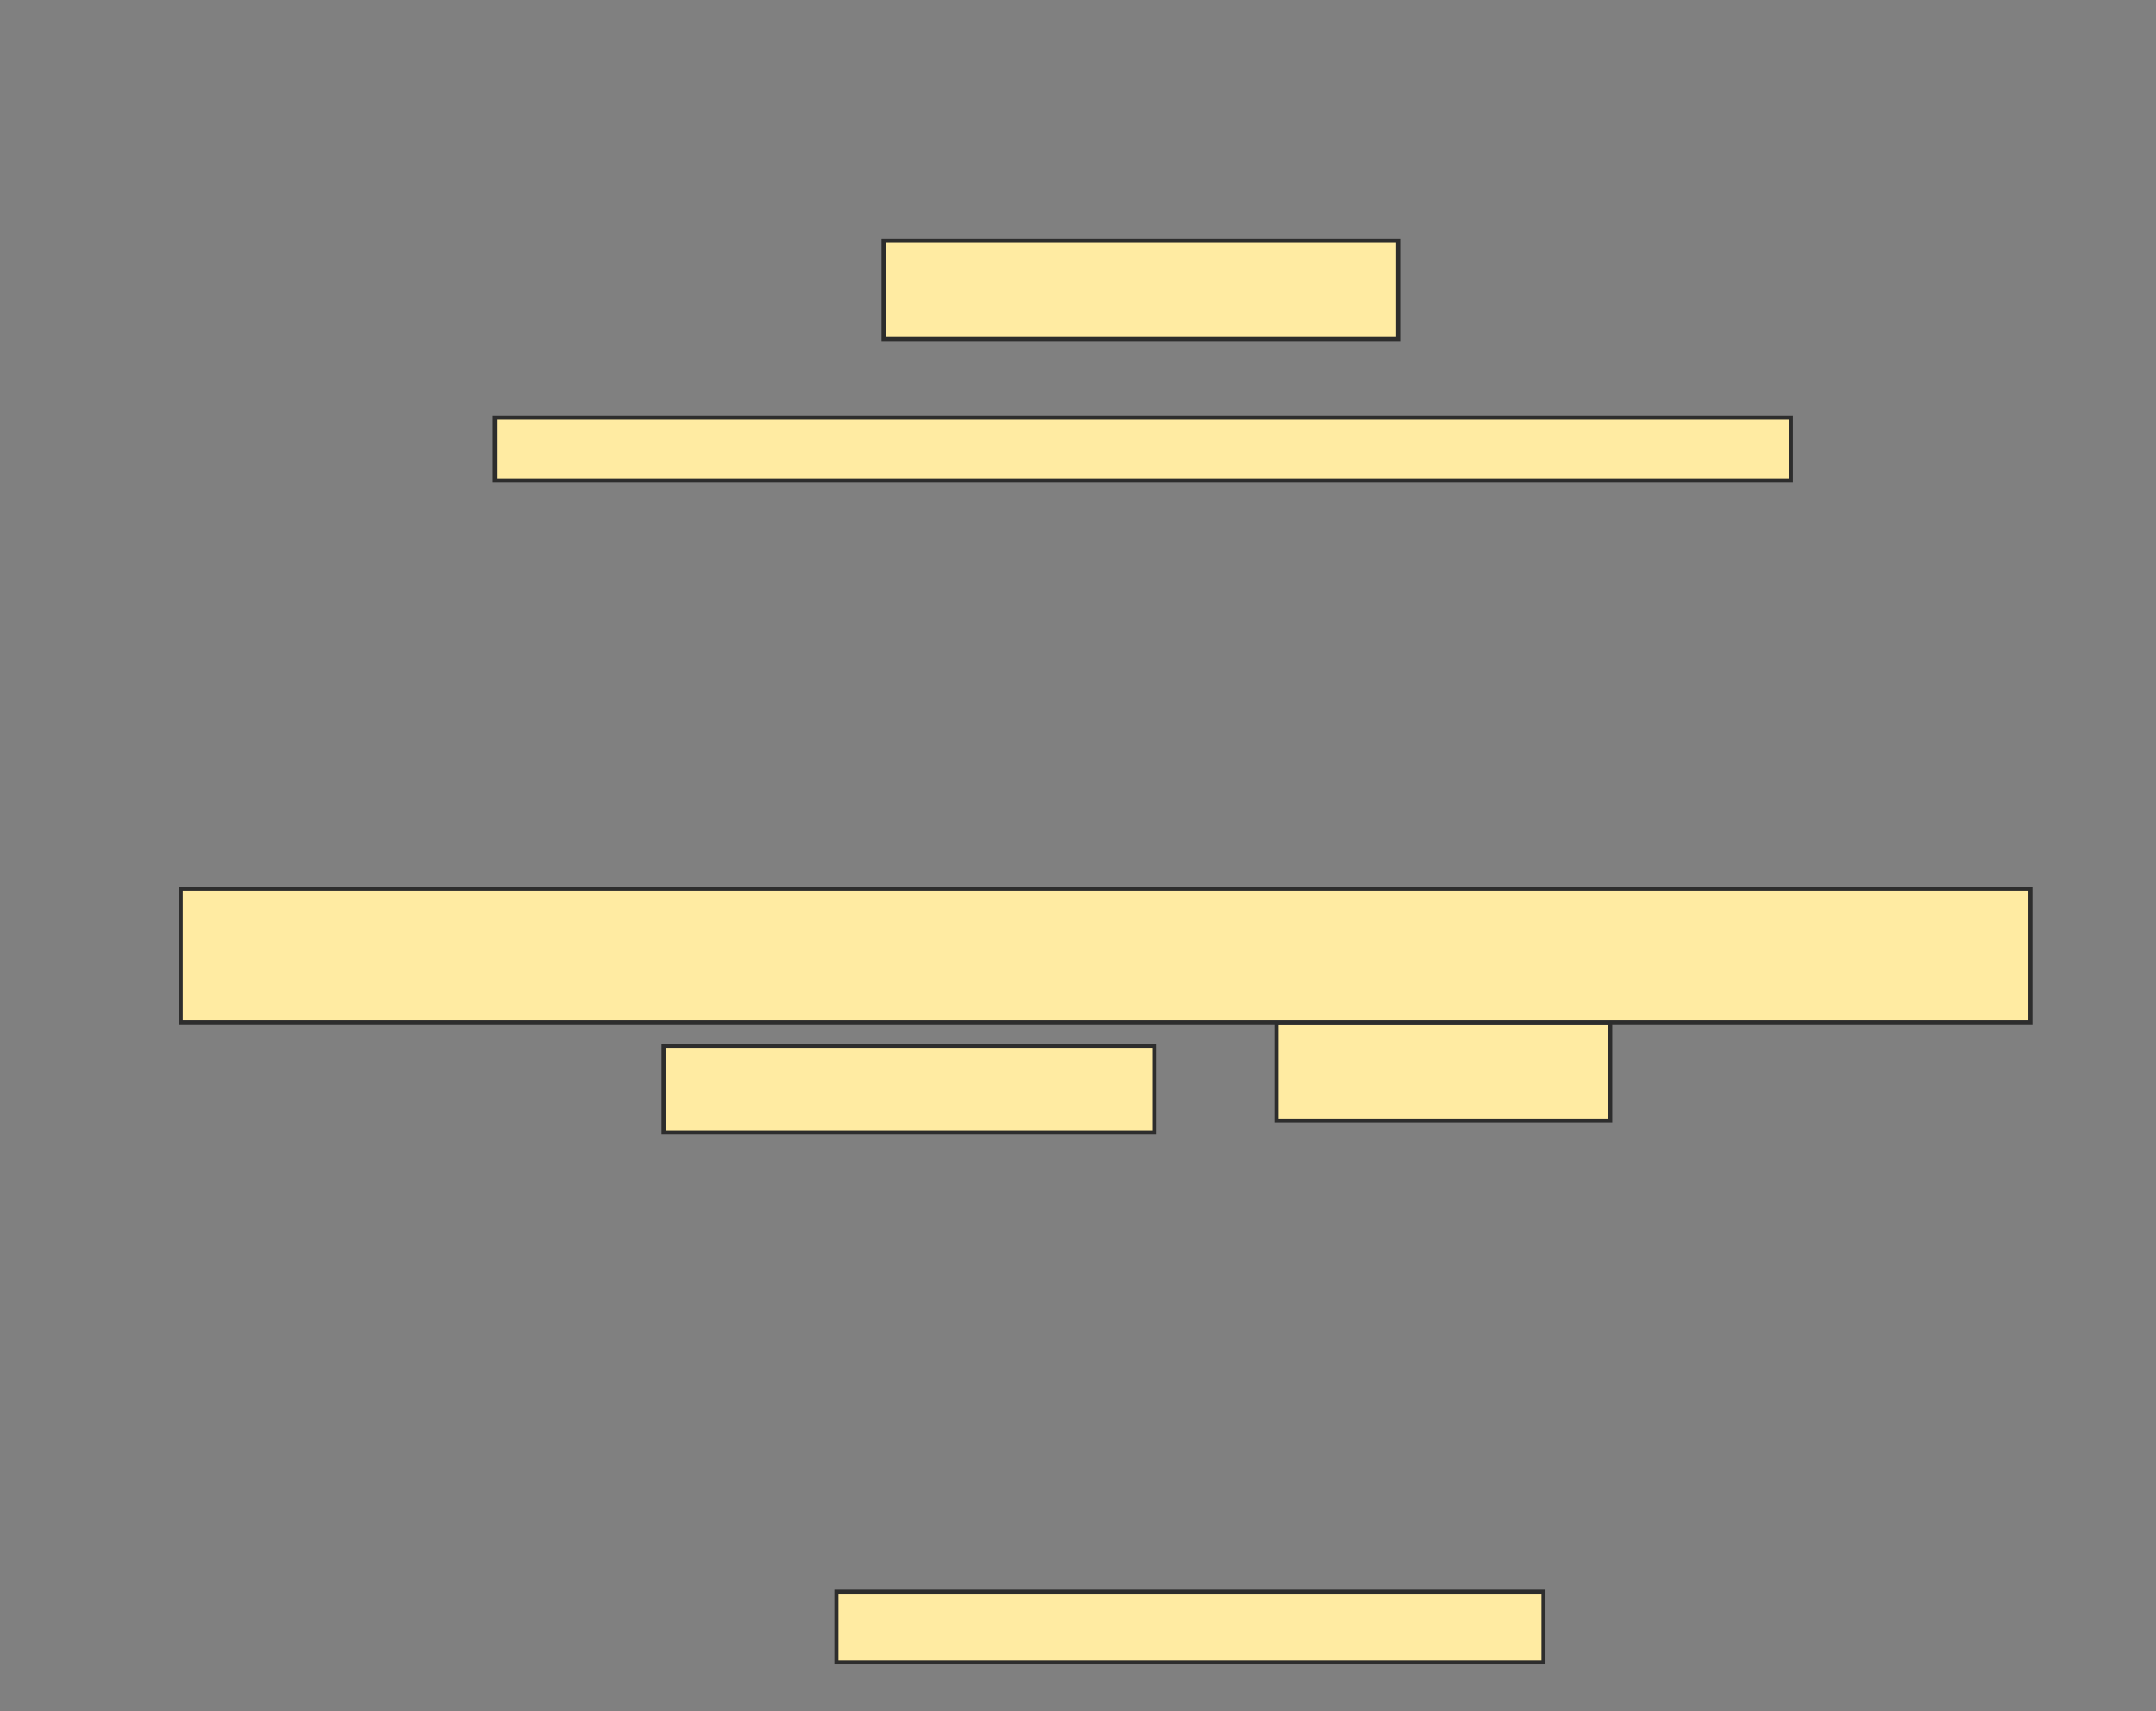 <svg height="423" width="533" xmlns="http://www.w3.org/2000/svg">
 <rect width="100%" height="100%" fill="#808080" stroke="none"/>
 <!-- Created with Image Occlusion Enhanced -->
 <g>
  <title>Labels</title>
 </g>
 <g>
  <title>Masks</title>
  <rect fill="#FFEBA2" height="24.272" id="1a510fda69cd4294af50bcc4b77d50ab-oa-1" stroke="#2D2D2D" width="127.184" x="218.456" y="59.524"/>
  <rect fill="#FFEBA2" height="24.272" id="1a510fda69cd4294af50bcc4b77d50ab-oa-2" stroke="#2D2D2D" width="82.524" x="315.544" y="252.728"/>
  <rect fill="#FFEBA2" height="21.359" id="1a510fda69cd4294af50bcc4b77d50ab-oa-3" stroke="#2D2D2D" width="121.359" x="164.087" y="258.553"/>
  <rect fill="#FFEBA2" height="33.01" id="1a510fda69cd4294af50bcc4b77d50ab-oa-4" stroke="#2D2D2D" width="457.282" x="44.67" y="219.718"/>
  <rect fill="#FFEBA2" height="15.534" id="1a510fda69cd4294af50bcc4b77d50ab-oa-5" stroke="#2D2D2D" width="320.388" x="122.34" y="103.214"/>
  <rect fill="#FFEBA2" height="17.476" id="1a510fda69cd4294af50bcc4b77d50ab-oa-6" stroke="#2D2D2D" width="174.757" x="206.806" y="393.505"/>
 </g>
</svg>